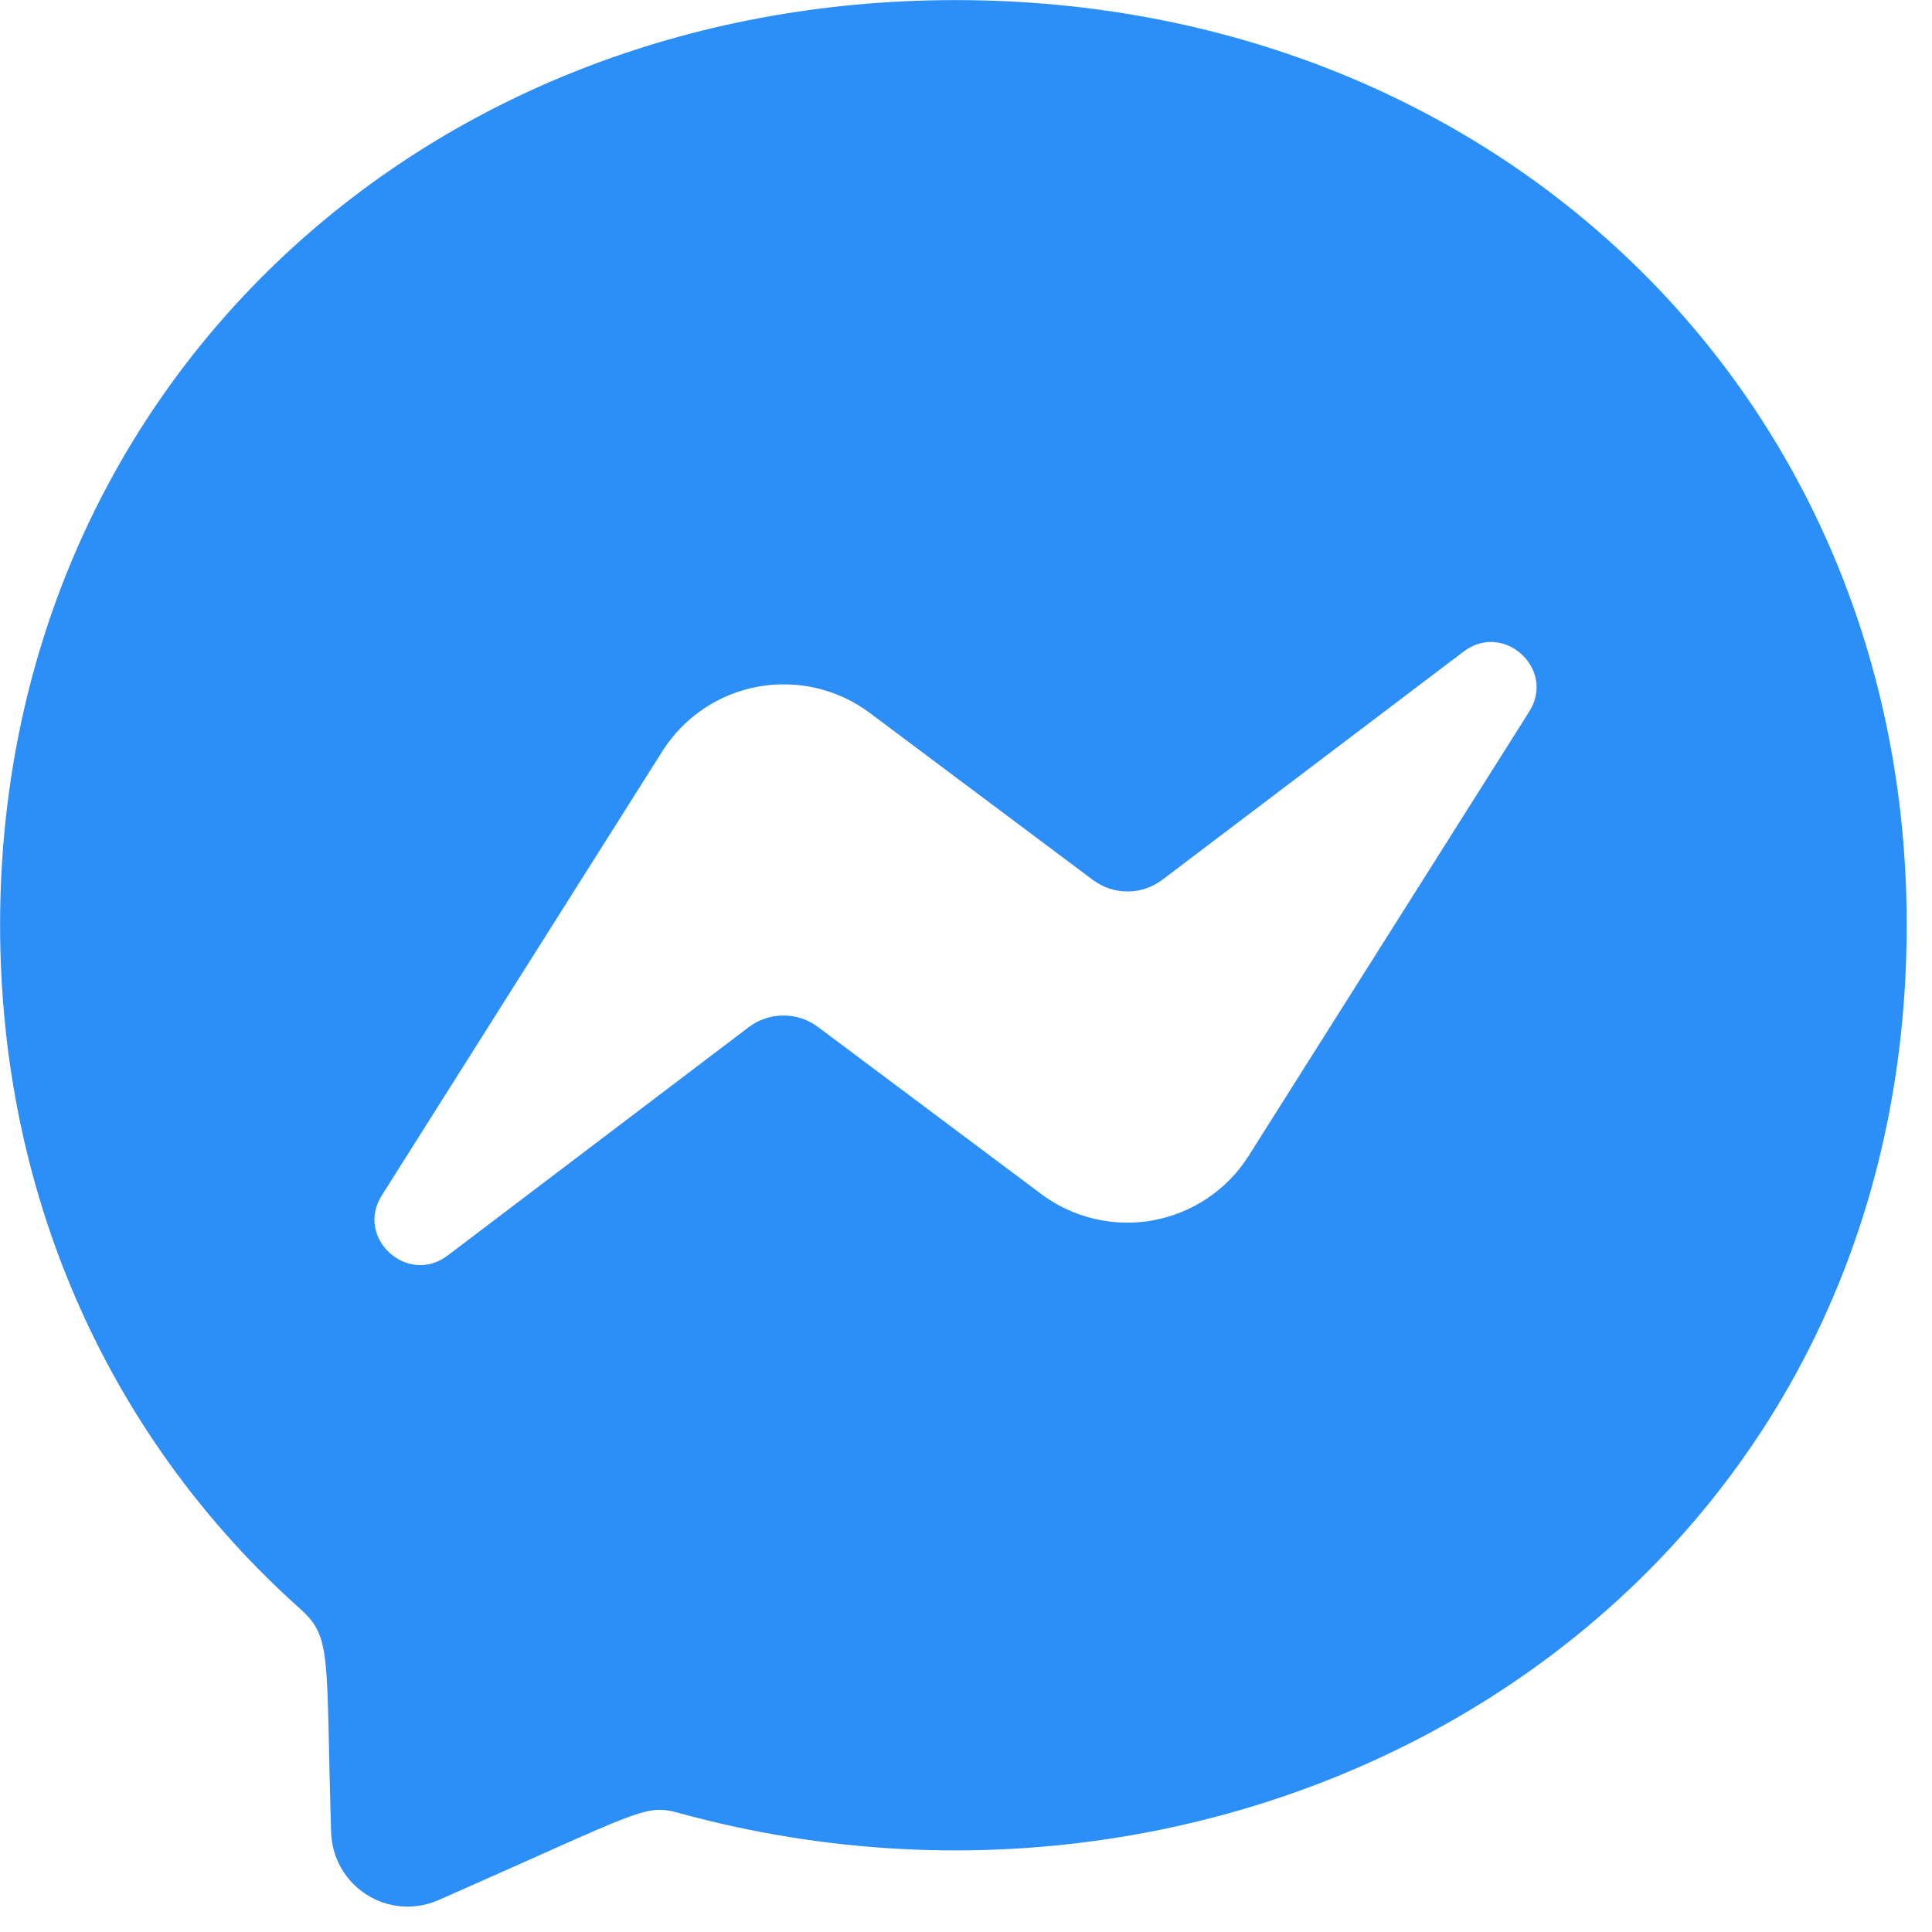 <svg width="63" height="63" viewBox="0 0 63 63" fill="none" xmlns="http://www.w3.org/2000/svg">
<path d="M31.158 0.003C13.605 0.003 0.003 12.831 0.003 30.158C0.003 39.22 3.727 47.052 9.789 52.462C10.835 53.403 10.62 53.949 10.798 59.761C10.812 60.168 10.925 60.565 11.128 60.919C11.331 61.272 11.617 61.57 11.962 61.787C12.306 62.005 12.699 62.134 13.105 62.165C13.511 62.195 13.919 62.126 14.292 61.963C20.924 59.043 21.01 58.812 22.134 59.118C41.348 64.406 62.175 52.11 62.175 30.158C62.175 12.831 48.711 0.003 31.158 0.003ZM49.864 23.208L40.714 37.695C40.369 38.239 39.914 38.707 39.38 39.068C38.845 39.429 38.242 39.675 37.607 39.792C36.973 39.909 36.321 39.894 35.693 39.747C35.065 39.6 34.474 39.325 33.957 38.939L26.677 33.491C26.351 33.246 25.955 33.115 25.548 33.115C25.142 33.115 24.746 33.246 24.42 33.491L14.597 40.941C13.286 41.935 11.568 40.365 12.452 38.977L21.602 24.491C21.948 23.946 22.402 23.478 22.937 23.117C23.471 22.756 24.075 22.509 24.709 22.392C25.344 22.276 25.996 22.291 26.624 22.438C27.252 22.585 27.843 22.86 28.36 23.246L35.638 28.694C35.963 28.938 36.359 29.07 36.766 29.07C37.172 29.07 37.568 28.938 37.894 28.694L47.722 21.25C49.031 20.25 50.748 21.82 49.864 23.208Z" fill="#2C8EF7"/>
</svg>
